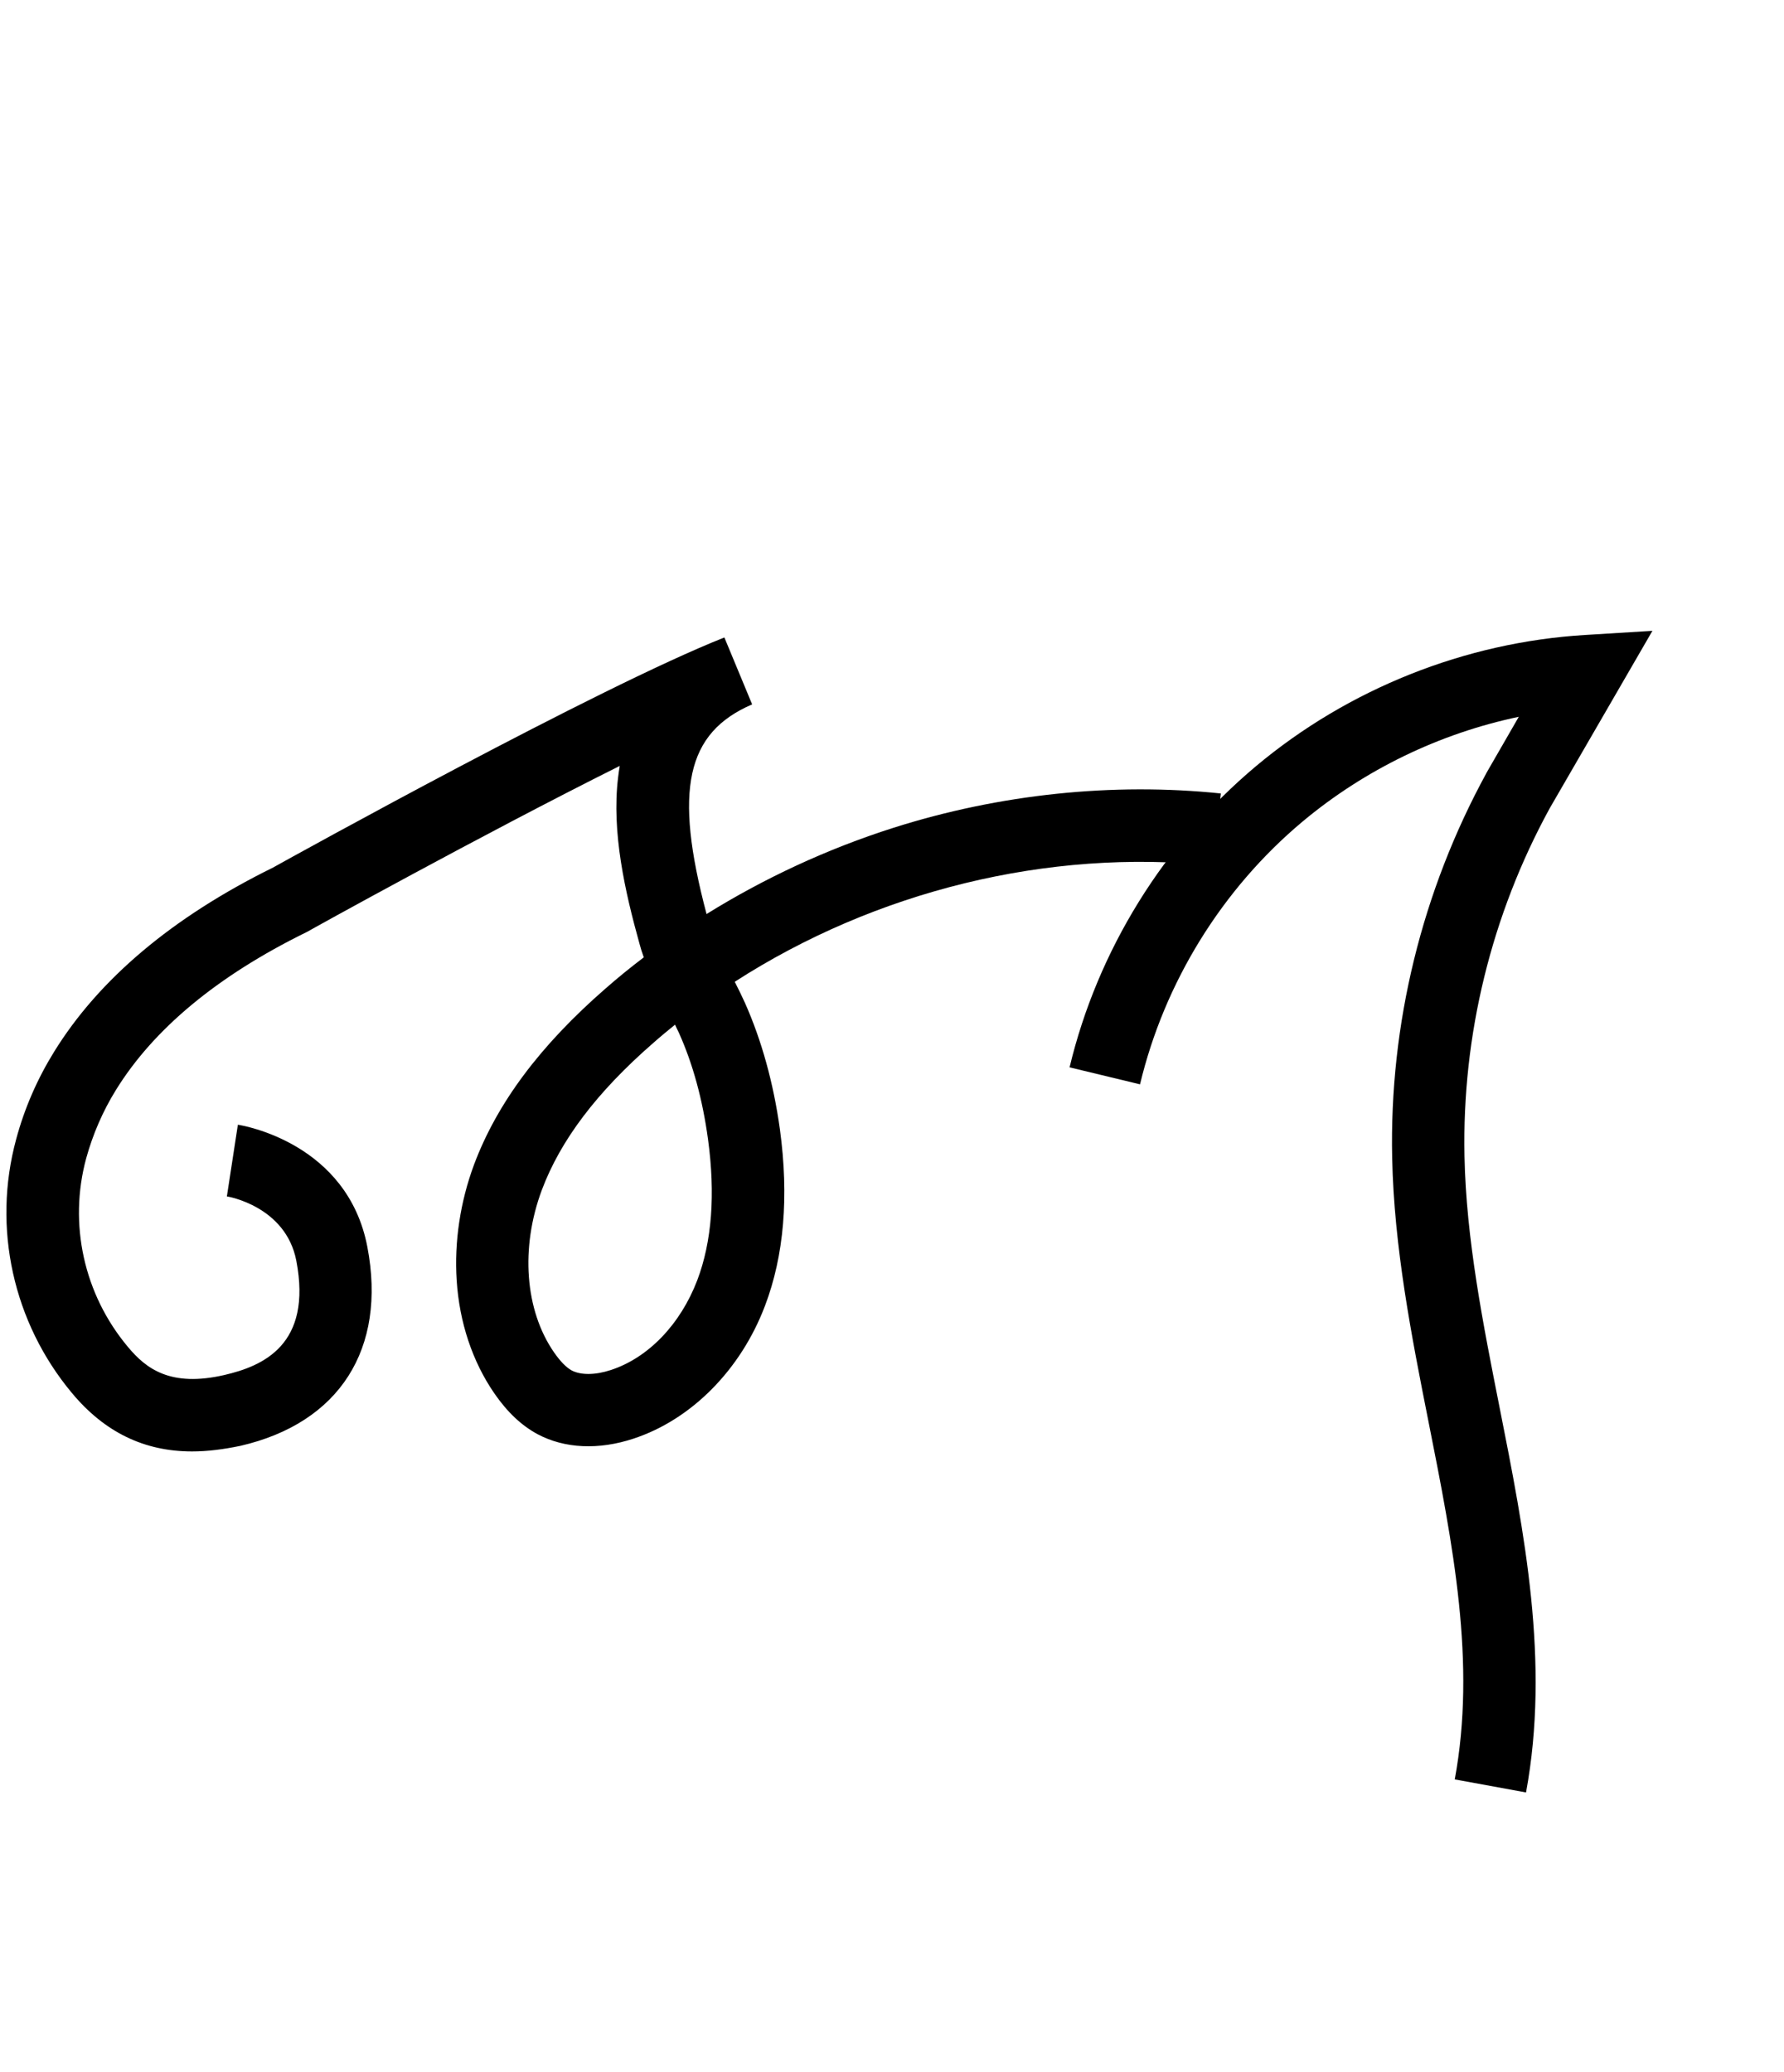 <?xml version="1.0" encoding="utf-8"?>
<!-- Generator: Adobe Illustrator 19.0.0, SVG Export Plug-In . SVG Version: 6.00 Build 0)  -->
<svg version="1.1" xmlns="http://www.w3.org/2000/svg" xmlns:xlink="http://www.w3.org/1999/xlink" x="0px" y="0px"
	 viewBox="0 0 861 1000" style="enable-background:new 0 0 861 1000;" xml:space="preserve">
<g id="Guide">
</g>
<g id="Layer_4">
</g>
<g id="Layer_3">
	<g id="XMLID_3_">
		<path id="XMLID_6_" d="M736.5,865.2l-34.4-6.3c10.4-56.3-0.8-112.9-12.7-172.8c-8.2-41.3-16.6-84.1-17.5-127.1
			c-1.4-64.7,14.4-128.9,45.4-185.7l0.2-0.4L733,346c-38.2,8-74.4,25.5-104.4,50.6c-38.8,32.5-66.6,77.5-78.4,126.8l-34-8.2
			c13.5-56.4,45.5-108.1,90-145.4c44.5-37.3,100.9-59.8,158.8-63.3l32.5-2l-49.6,85.7c-28.1,51.4-42.3,109.4-41.1,167.9
			c0.8,40,9,81.2,16.9,121.1C735.7,739.7,748.1,802.3,736.5,865.2z"/>
		<path id="XMLID_20_" d="M92.7,700.6c-23.1,0-42.2-9.3-57.9-28.1c-28.5-34.1-38.6-79.9-27-122.6c4-14.9,10.2-29.1,18.3-42.2
			c21.6-35,57.1-65,105.6-88.9c10.4-5.8,157-87,217.9-111.1l13.4,32.3c-31.8,13.7-37.9,41.3-22,101.2c28-17.4,58.4-31.5,90.1-41.6
			c51.3-16.3,106-22,158.1-16.6l-3.6,34.8c-80-8.3-163.2,12.4-231,56.1c1.7,3.3,3.3,6.6,4.9,10.1c8.1,18.2,13.8,38.8,16.9,61.1
			c4.4,32.4,2,61-7.2,85.2c-11.7,30.9-35.5,54.9-63.4,64.1c-16.9,5.6-33.3,4.8-46.3-2.1c-7.8-4.2-14.6-10.6-20.9-19.7
			c-10.6-15.4-16.9-34.3-18.2-54.6c-1.2-18.5,1.7-37.9,8.4-55.9c11.1-29.6,31.8-57.4,63.5-85c5.9-5.2,12.1-10.2,18.4-15
			c-0.8-2.2-1.5-4.4-2.1-6.7c-6.9-24.8-13.5-53.7-10.3-80.1c0.2-1.9,0.5-3.7,0.8-5.6c-67.4,33.7-149.6,79.3-150.7,80l-0.8,0.4
			c-42.7,21-73.5,46.6-91.7,76.1c-6.3,10.2-11.1,21.3-14.3,32.9c-8.6,31.7-1.1,65.7,20.1,91c8.8,10.6,20.6,19.6,46.6,13.6
			c18.6-4.3,42.5-14.6,34.7-55.2c-5.1-26.3-33.2-31-33.5-31l5.3-34.6c2.2,0.3,52.9,8.7,62.5,59c9.4,49.2-13.5,85-61.3,96
			C107.8,699.6,100.1,700.6,92.7,700.6z M325.8,494.6c-3.6,2.9-7.1,5.8-10.6,8.9c-27.2,23.7-44.7,46.9-53.7,70.9
			c-10.4,27.9-8.2,58,5.9,78.4c3,4.3,5.8,7.2,8.5,8.7c4.4,2.3,11.3,2.3,18.9-0.2c18.1-5.9,33.6-22.1,41.7-43.3
			c7.1-18.7,8.8-41.6,5.2-68.1c-2.6-19.1-7.3-36.4-14.1-51.5C326.9,497.1,326.4,495.9,325.8,494.6z"/>
	</g>
</g>
</svg>
